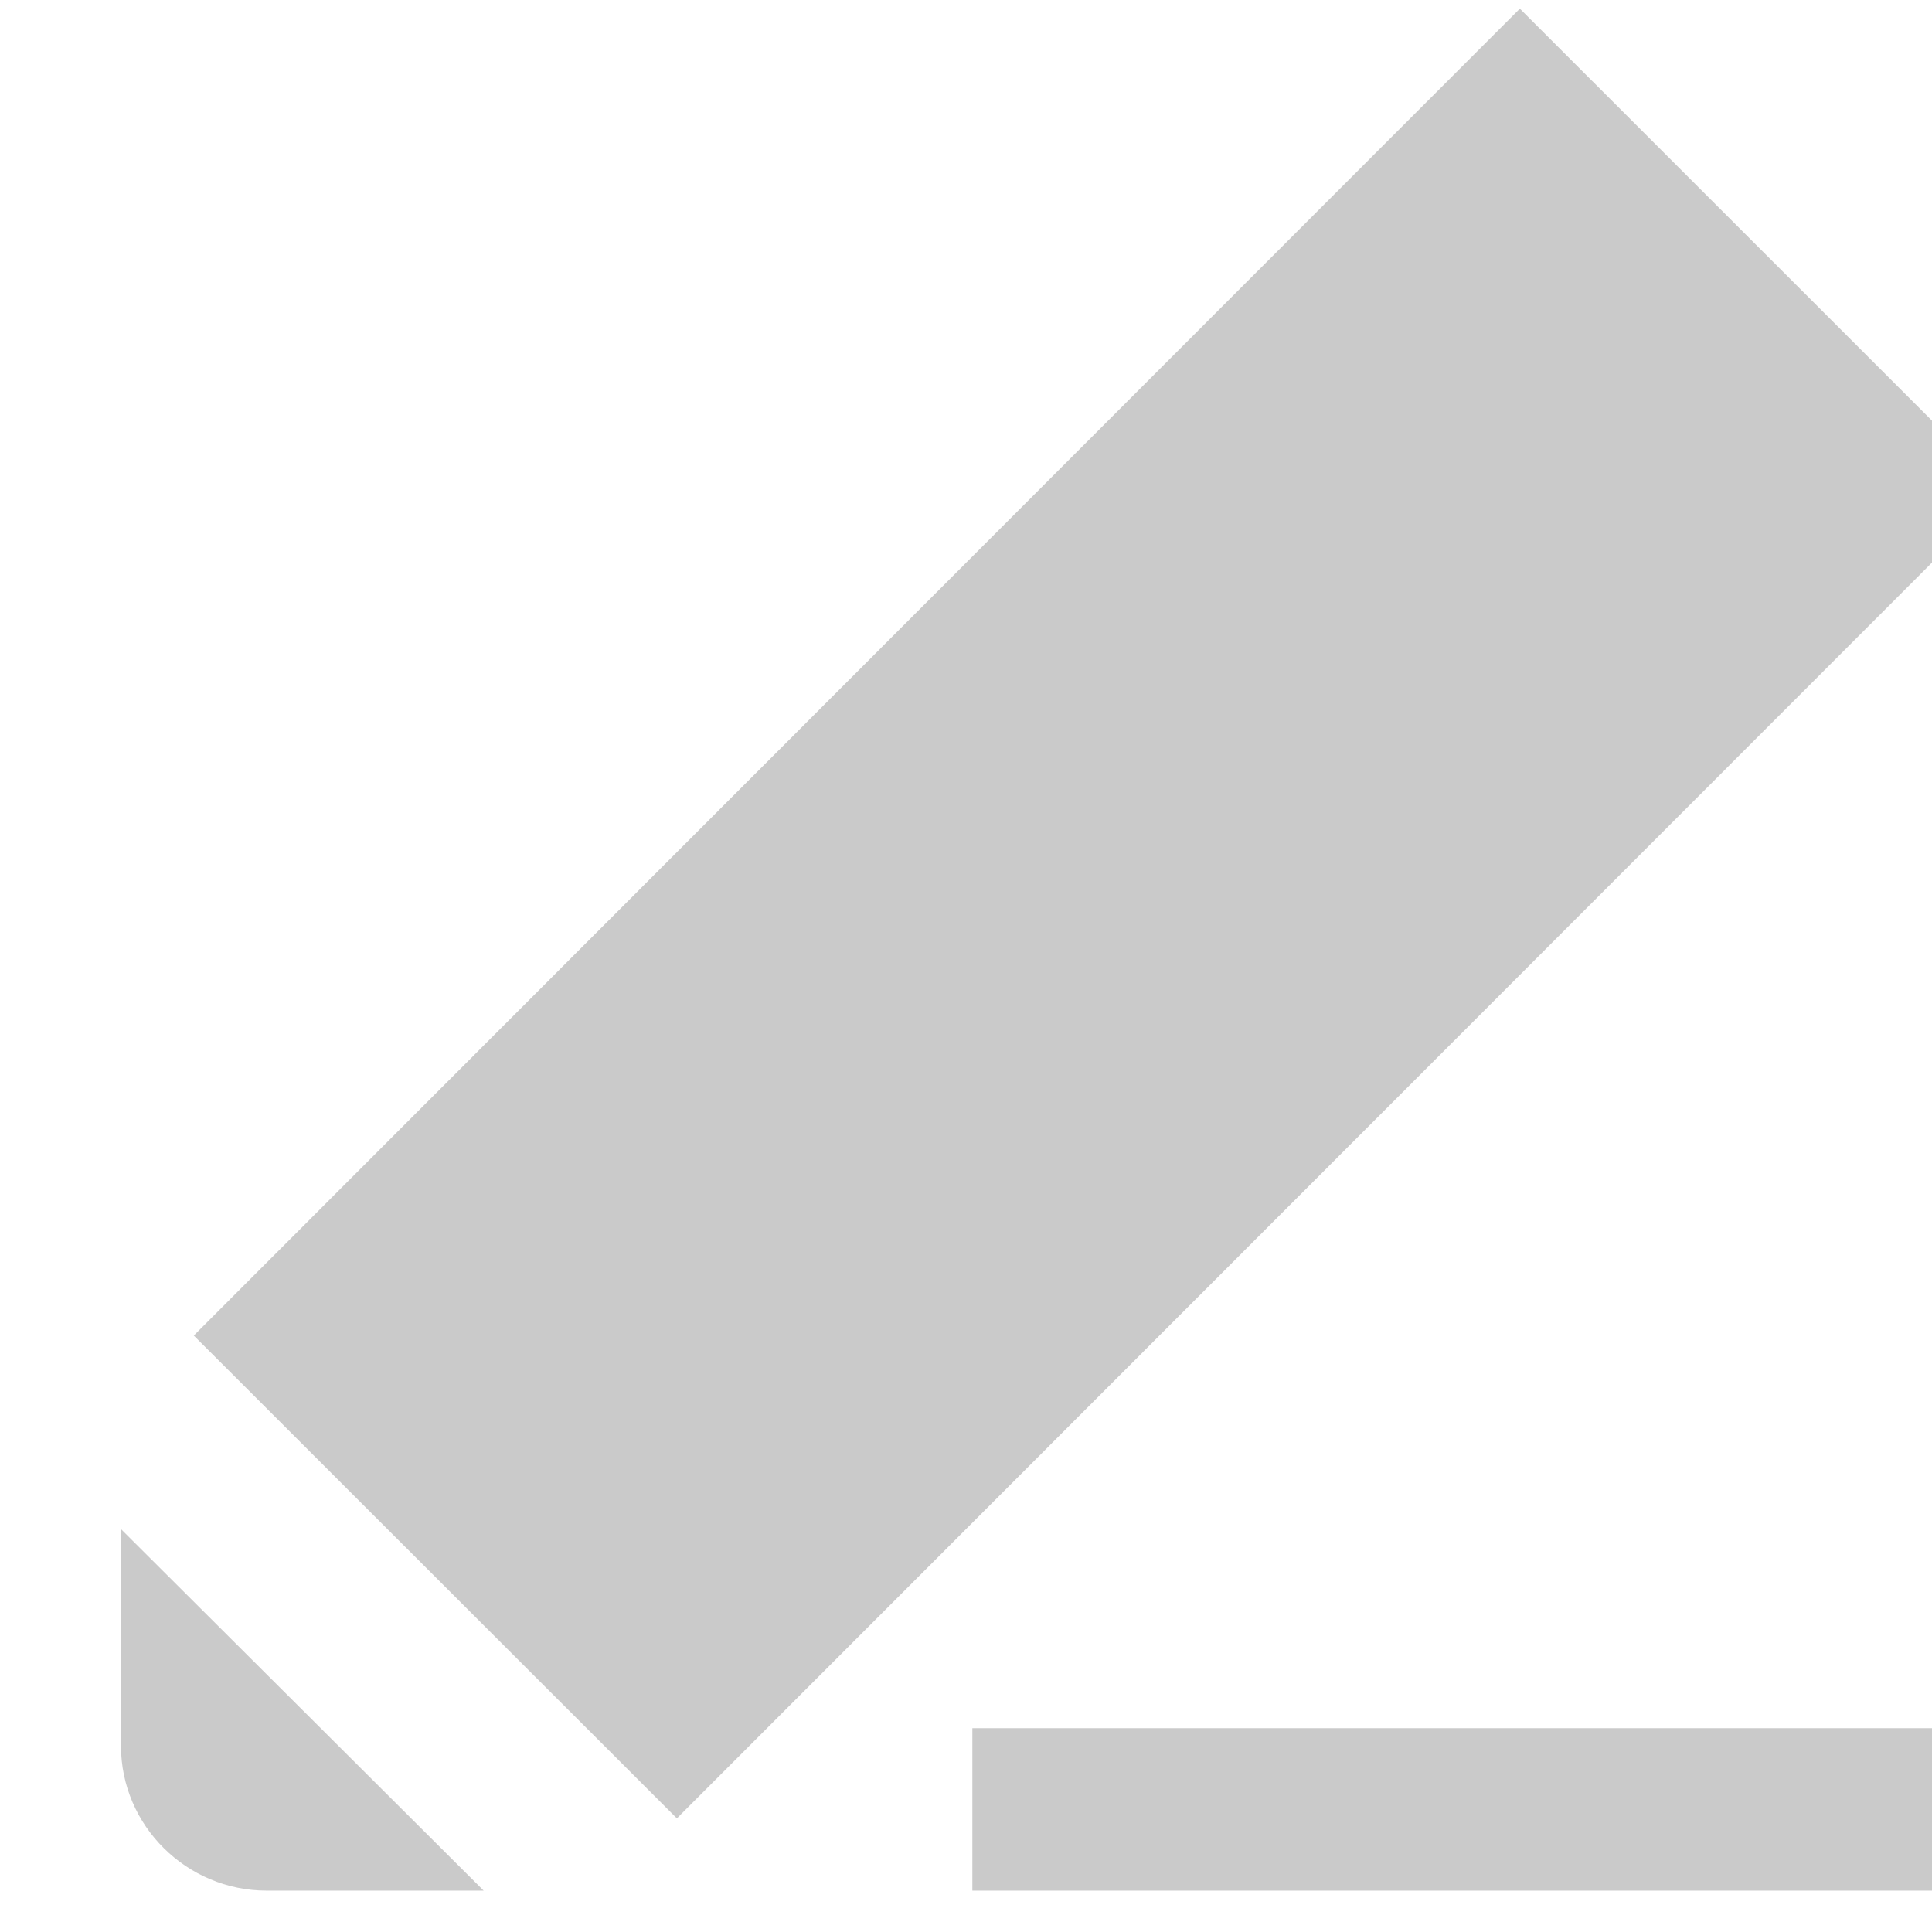<?xml version="1.0" encoding="UTF-8" standalone="no"?>
<!DOCTYPE svg PUBLIC "-//W3C//DTD SVG 1.1//EN" "http://www.w3.org/Graphics/SVG/1.1/DTD/svg11.dtd">
<svg width="100%" height="100%" viewBox="0 0 23 23" version="1.1" xmlns="http://www.w3.org/2000/svg" xmlns:xlink="http://www.w3.org/1999/xlink" xml:space="preserve" xmlns:serif="http://www.serif.com/" style="fill-rule:evenodd;clip-rule:evenodd;stroke-linejoin:round;stroke-miterlimit:2;">
    <g transform="matrix(1,0,0,1,-448,-128)">
        <g transform="matrix(1.667,0,0,1.667,-6786.54,-388.267)">
            <path d="M4343.31,323.2L4340.72,320.618L4340.72,322.166C4340.72,322.737 4341.19,323.2 4341.76,323.2L4343.31,323.2ZM4354.16,322.04L4346.8,322.04L4346.8,323.2L4354.16,323.2L4354.16,322.04ZM4350.71,309.76L4341.24,319.236L4344.69,322.684L4354.16,313.209L4350.71,309.76Z" style="fill:rgb(202,202,202);"/>
        </g>
    </g>
</svg>
